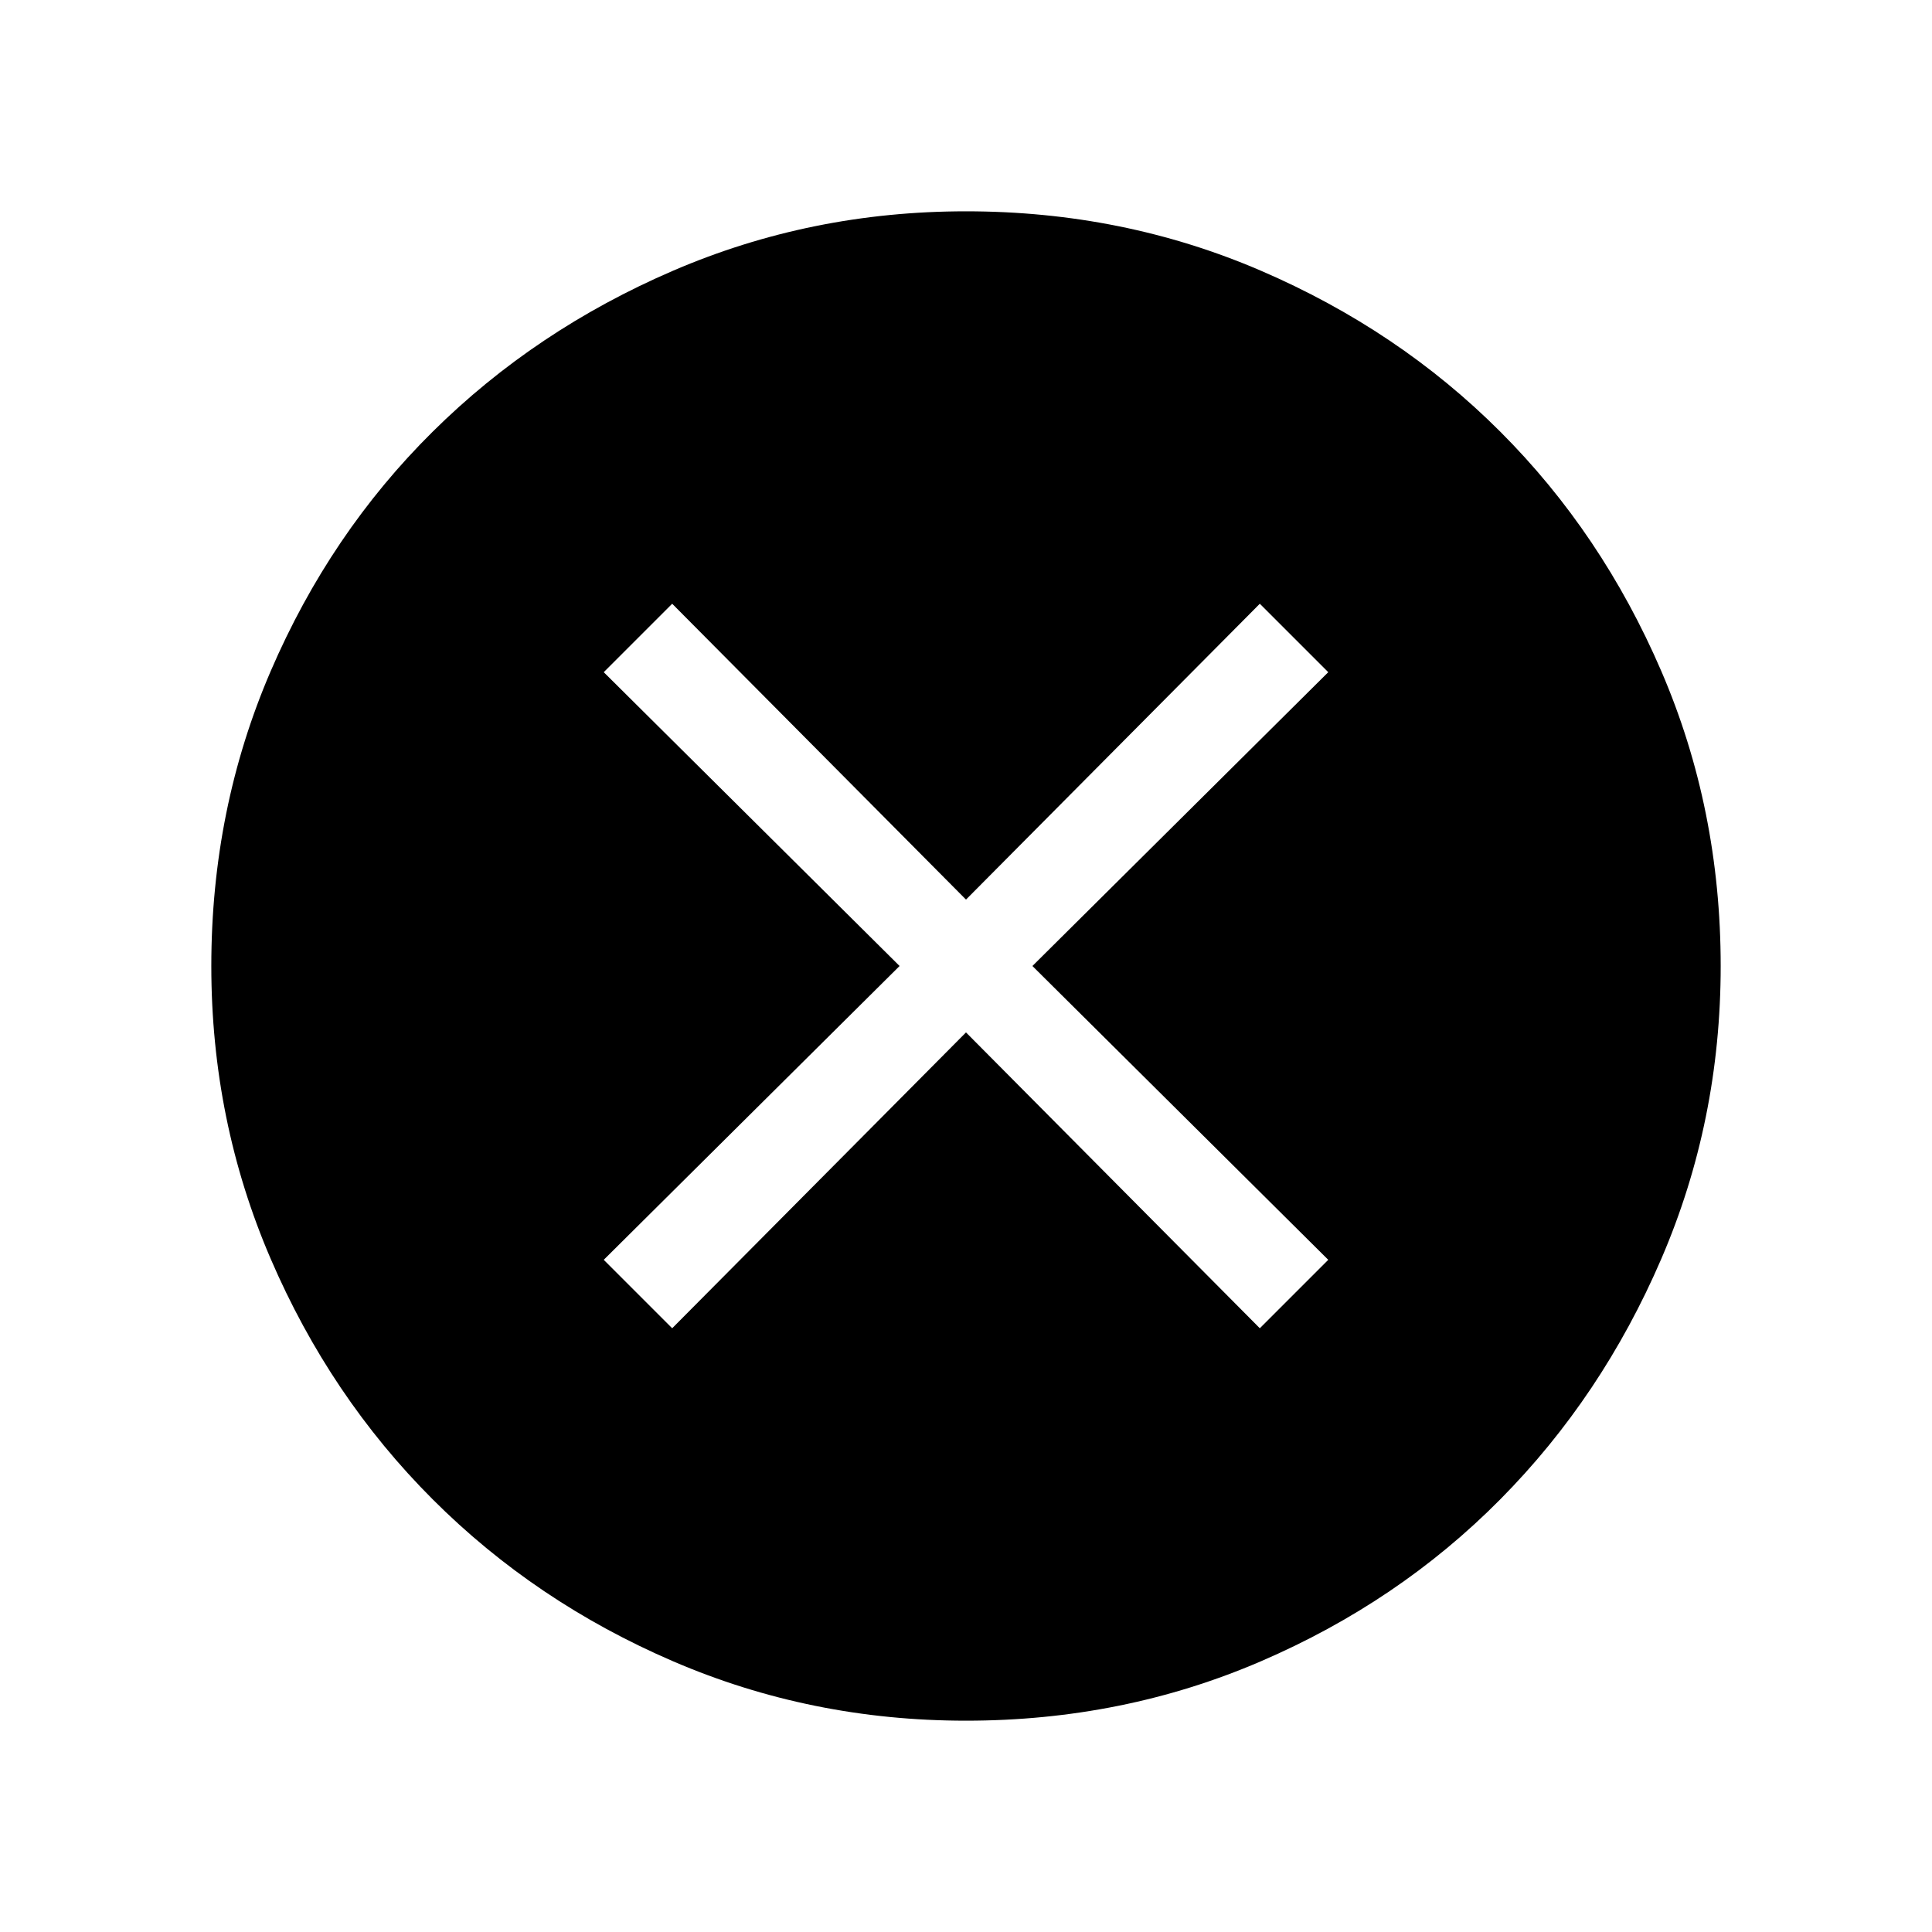 <svg xmlns="http://www.w3.org/2000/svg" height="40" width="40"><path d="M13.917 27.5 20 21.375l6.083 6.125 1.417-1.417L21.375 20l6.125-6.083-1.417-1.417L20 18.625 13.917 12.5 12.5 13.917 18.625 20 12.5 26.083ZM20 35.625q-3.208 0-6.063-1.229-2.854-1.229-4.979-3.354t-3.354-4.98Q4.375 23.208 4.375 20q0-3.25 1.229-6.104t3.354-4.958q2.125-2.105 4.979-3.334Q16.792 4.375 20 4.375q3.25 0 6.104 1.229t4.958 3.334q2.105 2.104 3.334 4.958T35.625 20q0 3.208-1.229 6.062-1.229 2.855-3.334 4.98-2.104 2.125-4.958 3.354T20 35.625Z"/></svg>